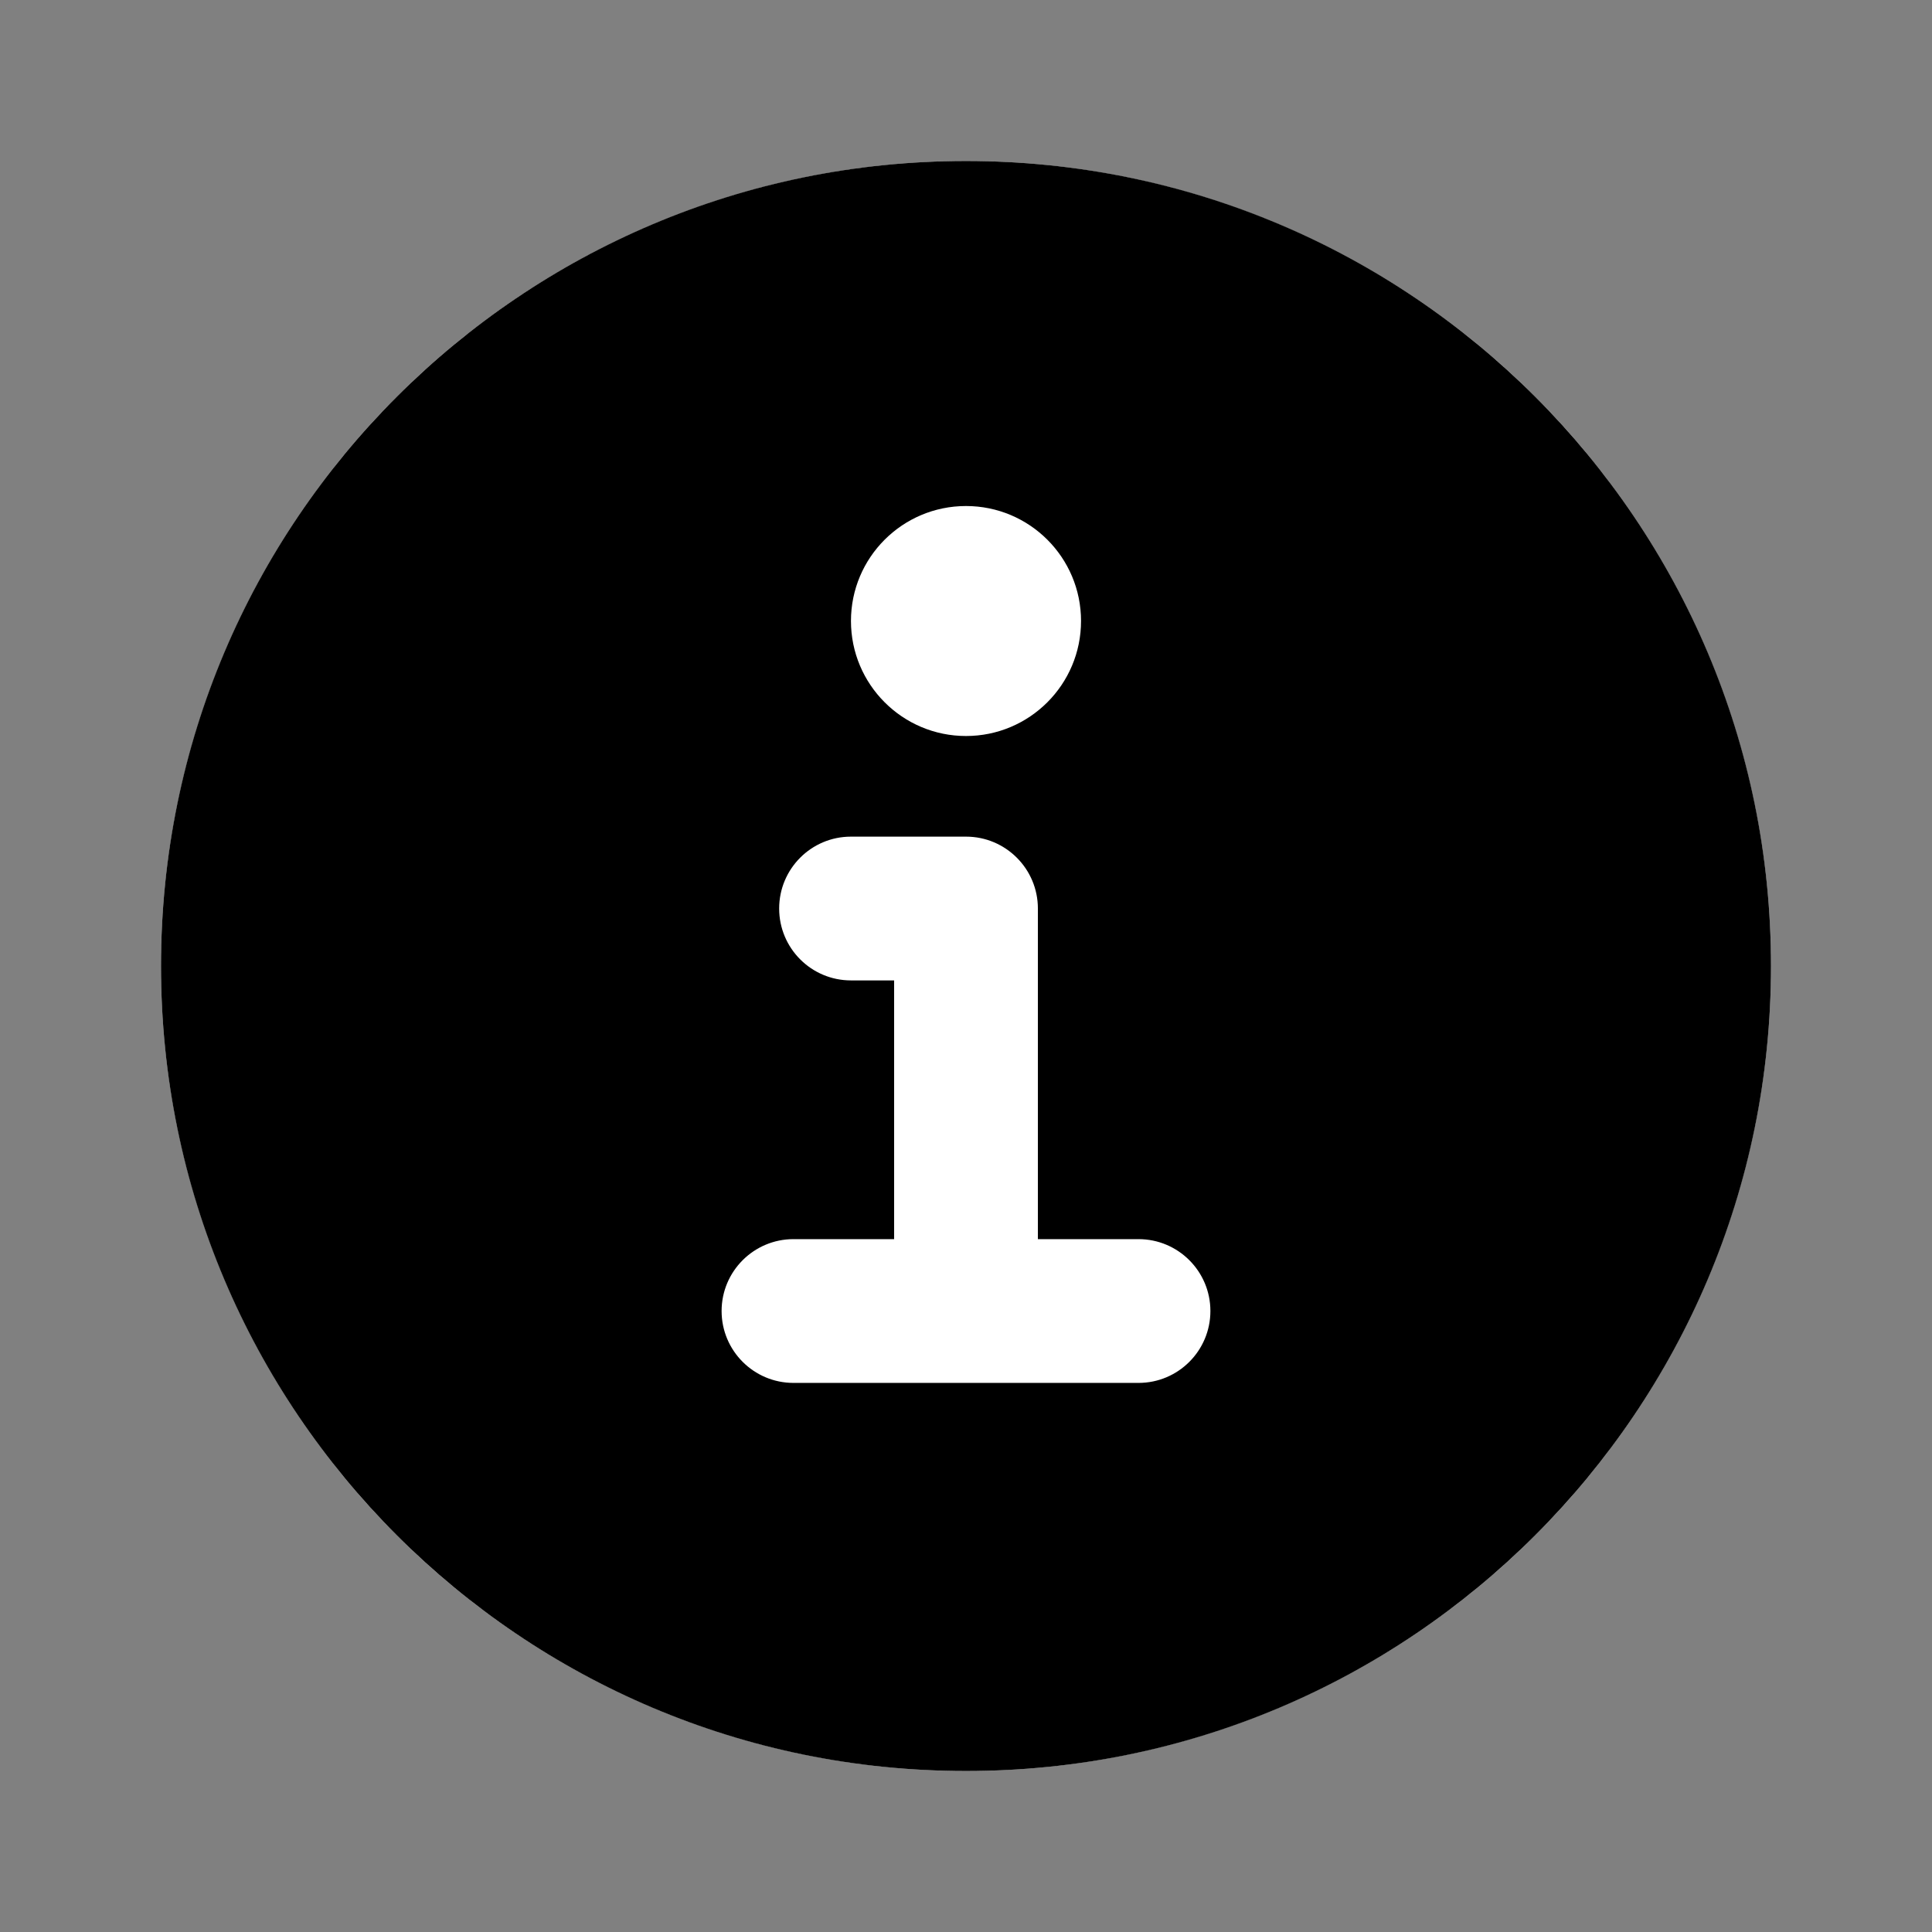 <svg width="24" height="24" viewBox="0 0 24 24" xmlns="http://www.w3.org/2000/svg">
    <rect x="0" y="0" width="24" height="24" fill="#808080" stroke="none"/>
    <circle cx="12" cy="12" r="10" fill="white"/>
    <path fill-rule="evenodd" clip-rule="evenodd" d="M12 22C17.523 22 22 17.523 22 12C22 6.477 17.523 2 12 2C6.477 2 2 6.477 2 12C2 17.523 6.477 22 12 22ZM9.857 15.393C9.364 15.393 8.964 15.793 8.964 16.286C8.964 16.779 9.364 17.179 9.857 17.179H12H14.143C14.636 17.179 15.036 16.779 15.036 16.286C15.036 15.793 14.636 15.393 14.143 15.393H12.893V11.286C12.893 10.793 12.493 10.393 12 10.393H10.571C10.078 10.393 9.679 10.793 9.679 11.286C9.679 11.779 10.078 12.179 10.571 12.179H11.107V15.393H9.857ZM13.429 7.714C13.429 8.503 12.789 9.143 12 9.143C11.211 9.143 10.571 8.503 10.571 7.714C10.571 6.925 11.211 6.286 12 6.286C12.789 6.286 13.429 6.925 13.429 7.714Z"/>
</svg>

